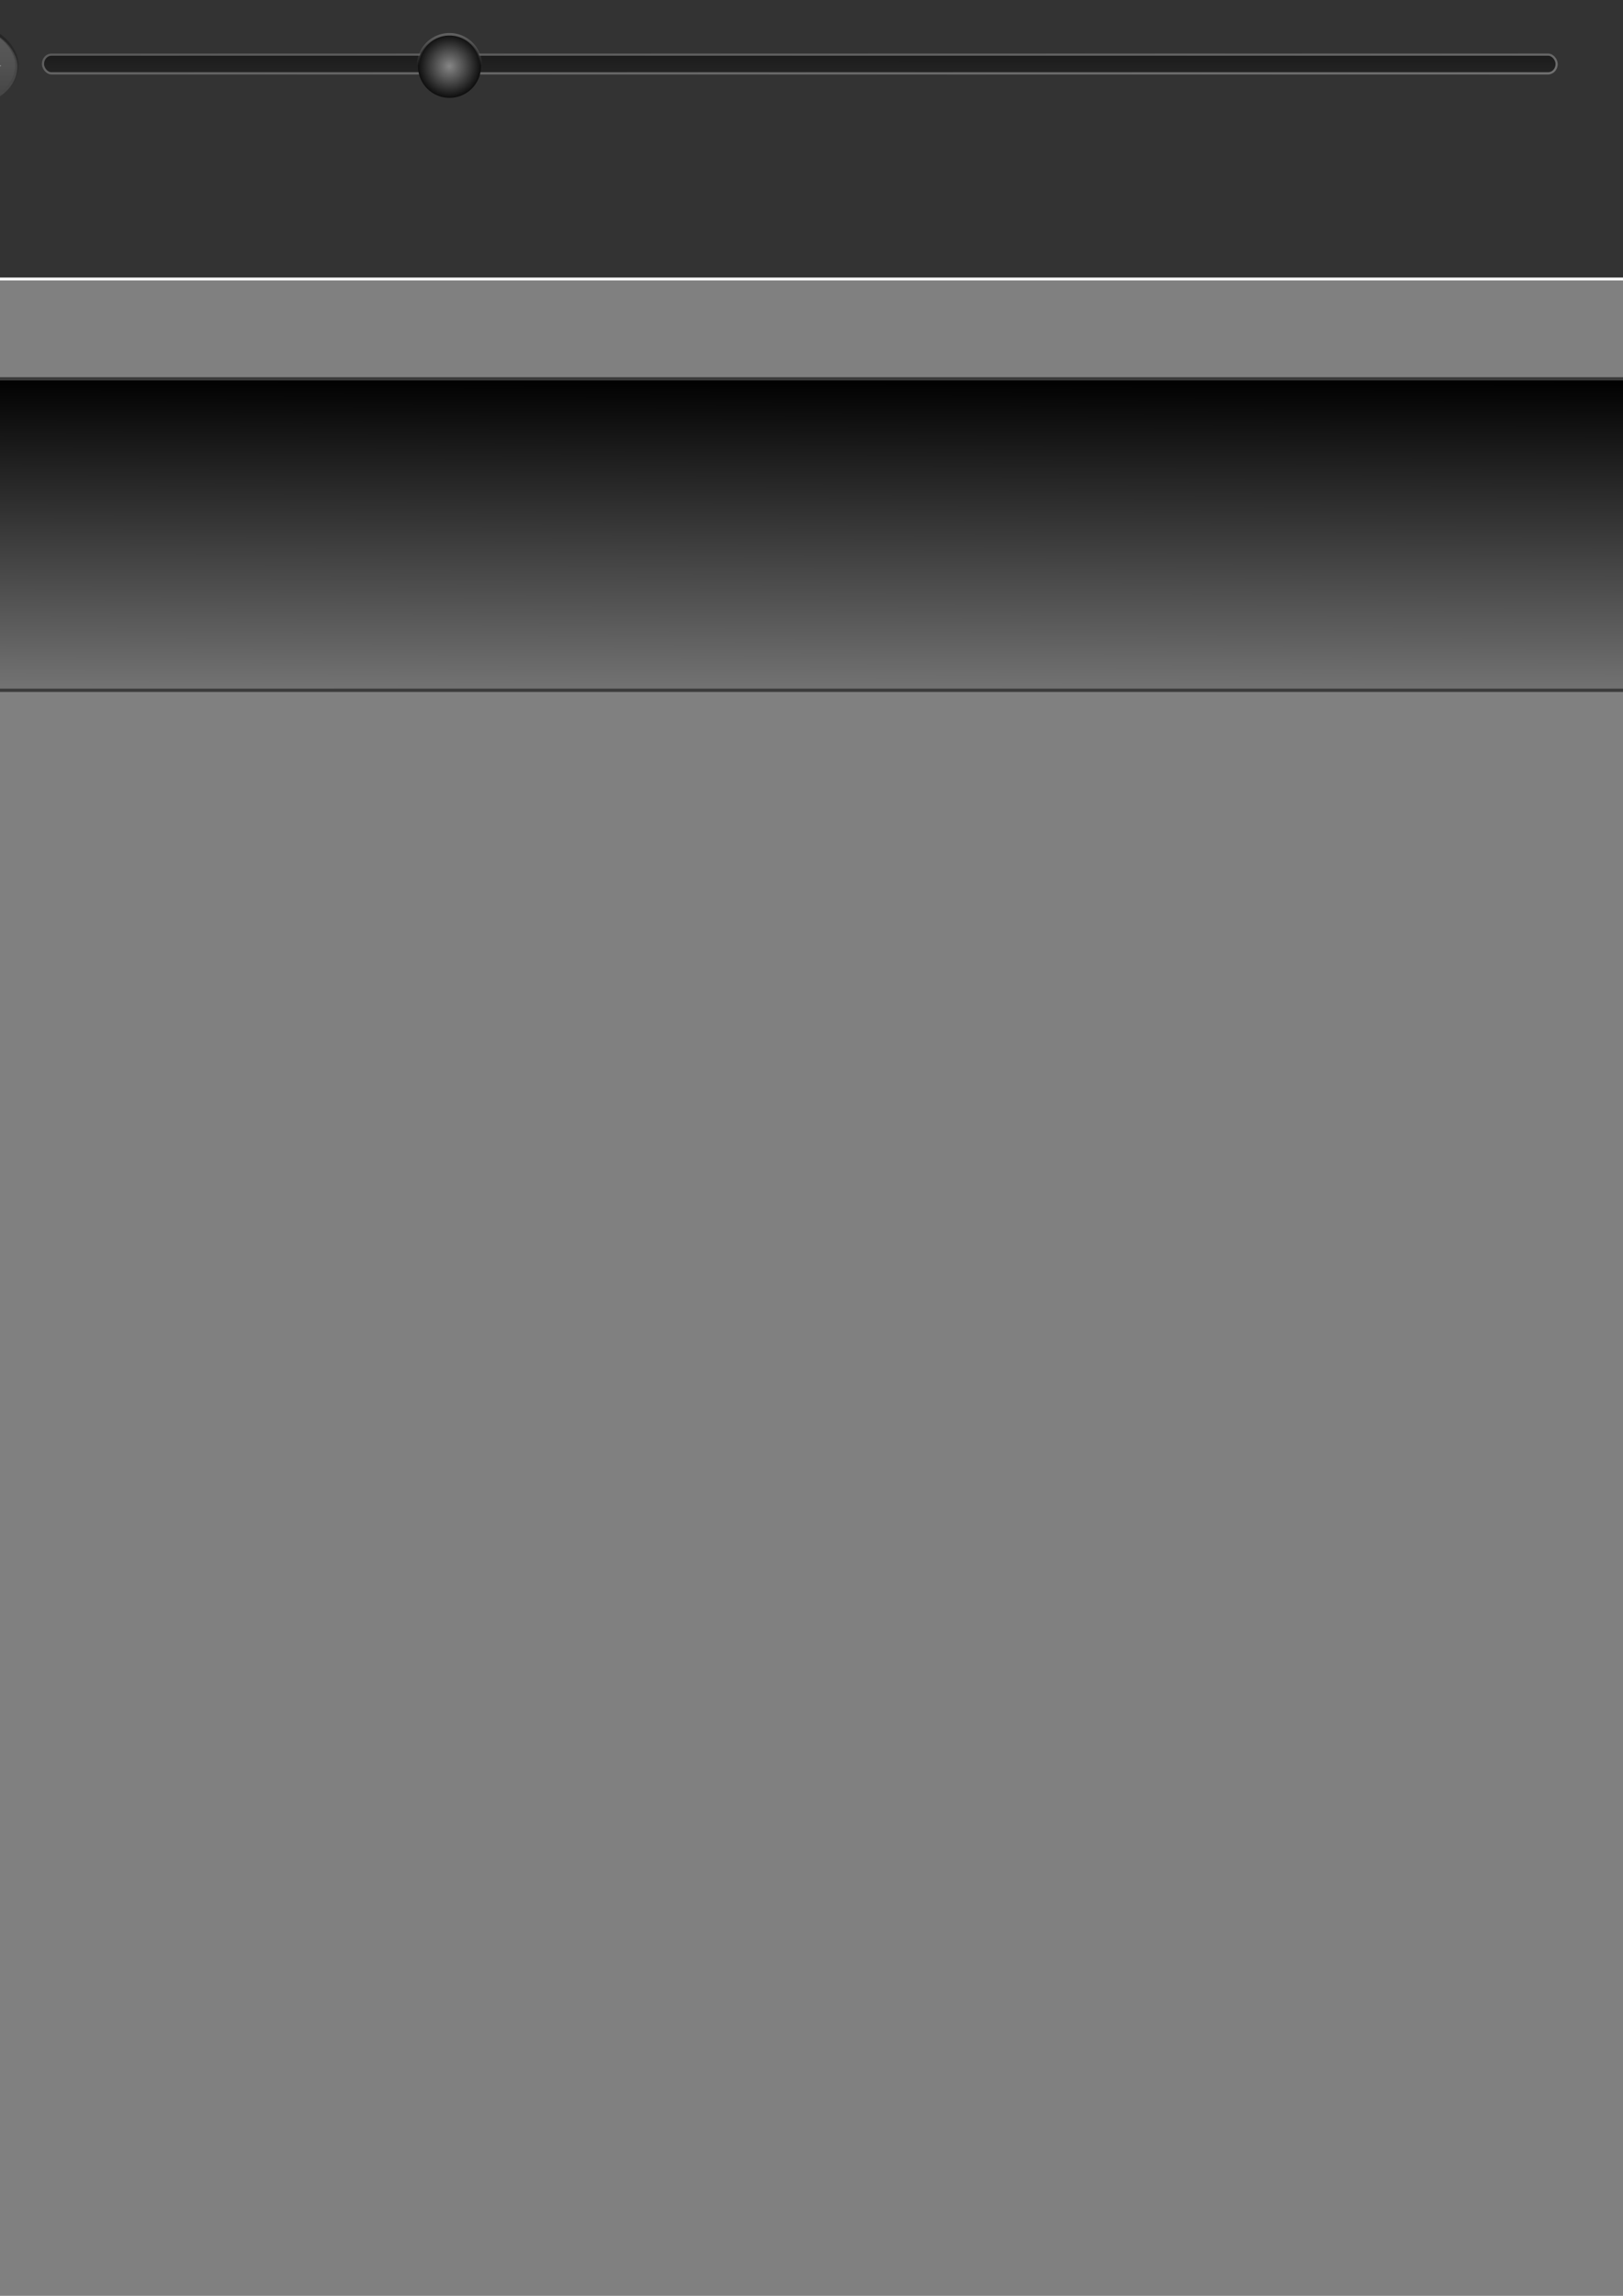 <?xml version="1.0" encoding="UTF-8" standalone="no"?>
<!-- Created with Inkscape (http://www.inkscape.org/) -->

<svg
   xmlns:dc="http://purl.org/dc/elements/1.1/"
   xmlns:cc="http://creativecommons.org/ns#"
   xmlns:rdf="http://www.w3.org/1999/02/22-rdf-syntax-ns#"
   xmlns:svg="http://www.w3.org/2000/svg"
   xmlns="http://www.w3.org/2000/svg"
   xmlns:xlink="http://www.w3.org/1999/xlink"
   xmlns:sodipodi="http://sodipodi.sourceforge.net/DTD/sodipodi-0.dtd"
   xmlns:inkscape="http://www.inkscape.org/namespaces/inkscape"
   width="744.094"
   height="1052.362"
   id="svg2"
   version="1.1"
   inkscape:version="0.47pre4 r22446"
   sodipodi:docname="controls.svg">
  <rect width="100%" height="100%" fill="#808080" stroke="none"/>
  <defs
     id="defs4">
    <linearGradient
       inkscape:collect="always"
       id="linearGradient3779">
      <stop
         style="stop-color:#000000;stop-opacity:1;"
         offset="0"
         id="stop3781" />
      <stop
         style="stop-color:#000000;stop-opacity:0;"
         offset="1"
         id="stop3783" />
    </linearGradient>
    <linearGradient
       id="linearGradient3733">
      <stop
         style="stop-color:#000000;stop-opacity:1;"
         offset="0"
         id="stop3735" />
      <stop
         style="stop-color:#a2a2a2;stop-opacity:1;"
         offset="1"
         id="stop3737" />
    </linearGradient>
    <linearGradient
       id="linearGradient3725">
      <stop
         style="stop-color:#000000;stop-opacity:1;"
         offset="0"
         id="stop3727" />
      <stop
         style="stop-color:#ffffff;stop-opacity:1;"
         offset="1"
         id="stop3729" />
    </linearGradient>
    <linearGradient
       id="linearGradient3674">
      <stop
         style="stop-color:#efefef;stop-opacity:1;"
         offset="0"
         id="stop3676" />
      <stop
         style="stop-color:#1d1d1d;stop-opacity:1;"
         offset="1"
         id="stop3678" />
    </linearGradient>
    <linearGradient
       id="linearGradient3666">
      <stop
         style="stop-color:#cccccc;stop-opacity:0"
         offset="0"
         id="stop3668" />
      <stop
         style="stop-color:#404040;stop-opacity:1;"
         offset="1"
         id="stop3670" />
    </linearGradient>
    <linearGradient
       inkscape:collect="always"
       id="linearGradient3658">
      <stop
         style="stop-color:#626262;stop-opacity:1;"
         offset="0"
         id="stop3660" />
      <stop
         style="stop-color:#626262;stop-opacity:0;"
         offset="1"
         id="stop3662" />
    </linearGradient>
    <linearGradient
       id="linearGradient3646">
      <stop
         style="stop-color:#3a3a3a;stop-opacity:1;"
         offset="0"
         id="stop3648" />
      <stop
         style="stop-color:#1f1f1f;stop-opacity:1;"
         offset="1"
         id="stop3650" />
    </linearGradient>
    <linearGradient
       id="linearGradient3636">
      <stop
         style="stop-color:#868686;stop-opacity:1;"
         offset="0"
         id="stop3638" />
      <stop
         style="stop-color:#0a0a0a;stop-opacity:1;"
         offset="1"
         id="stop3640" />
    </linearGradient>
    <linearGradient
       id="linearGradient3628">
      <stop
         style="stop-color:#171717;stop-opacity:1;"
         offset="0"
         id="stop3630" />
      <stop
         style="stop-color:#555555;stop-opacity:0;"
         offset="1"
         id="stop3632" />
    </linearGradient>
    <linearGradient
       id="linearGradient3618">
      <stop
         style="stop-color:#212121;stop-opacity:1;"
         offset="0"
         id="stop3620" />
      <stop
         style="stop-color:#555555;stop-opacity:0;"
         offset="1"
         id="stop3622" />
    </linearGradient>
    <linearGradient
       id="linearGradient3608">
      <stop
         style="stop-color:#444444;stop-opacity:1;"
         offset="0"
         id="stop3610" />
      <stop
         style="stop-color:#7b7b7b;stop-opacity:1;"
         offset="1"
         id="stop3612" />
    </linearGradient>
    <linearGradient
       id="linearGradient3600">
      <stop
         style="stop-color:#3a3a3a;stop-opacity:1;"
         offset="0"
         id="stop3602" />
      <stop
         style="stop-color:#151515;stop-opacity:0;"
         offset="1"
         id="stop3604" />
    </linearGradient>
    <linearGradient
       id="linearGradient3590">
      <stop
         style="stop-color:#000000;stop-opacity:1;"
         offset="0"
         id="stop3592" />
      <stop
         style="stop-color:#060606;stop-opacity:0;"
         offset="1"
         id="stop3594" />
    </linearGradient>
    <inkscape:perspective
       sodipodi:type="inkscape:persp3d"
       inkscape:vp_x="0 : 526.18109 : 1"
       inkscape:vp_y="0 : 1000 : 0"
       inkscape:vp_z="744.09448 : 526.18109 : 1"
       inkscape:persp3d-origin="372.04724 : 350.78739 : 1"
       id="perspective10" />
    <linearGradient
       inkscape:collect="always"
       xlink:href="#linearGradient3590"
       id="linearGradient3598"
       x1="391.944"
       y1="1.298"
       x2="391.934"
       y2="50.291"
       gradientUnits="userSpaceOnUse"
       gradientTransform="translate(-0.505,-1.515)" />
    <linearGradient
       inkscape:collect="always"
       xlink:href="#linearGradient3608"
       id="linearGradient3614"
       x1="423.869"
       y1="1.551"
       x2="424.659"
       y2="48.018"
       gradientUnits="userSpaceOnUse"
       gradientTransform="translate(-0.505,-1.515)" />
    <radialGradient
       inkscape:collect="always"
       xlink:href="#linearGradient3636"
       id="radialGradient3642"
       cx="88.136"
       cy="91.96"
       fx="88.136"
       fy="91.96"
       r="13.885"
       gradientTransform="matrix(1.001,3.6025002e-7,-3.890974e-7,0.925,-0.127,6.94)"
       gradientUnits="userSpaceOnUse" />
    <linearGradient
       inkscape:collect="always"
       xlink:href="#linearGradient3658"
       id="linearGradient3664"
       x1="88.136"
       y1="79.123"
       x2="88.136"
       y2="91.96"
       gradientUnits="userSpaceOnUse" />
    <linearGradient
       inkscape:collect="always"
       xlink:href="#linearGradient3666"
       id="linearGradient3672"
       x1="76.278"
       y1="11.967"
       x2="76.278"
       y2="119.774"
       gradientUnits="userSpaceOnUse"
       gradientTransform="translate(-140.18,-71.285)" />
    <inkscape:perspective
       id="perspective3695"
       inkscape:persp3d-origin="0.5 : 0.33333333 : 1"
       inkscape:vp_z="1 : 0.5 : 1"
       inkscape:vp_y="0 : 1000 : 0"
       inkscape:vp_x="0 : 0.5 : 1"
       sodipodi:type="inkscape:persp3d" />
    <inkscape:perspective
       id="perspective3717"
       inkscape:persp3d-origin="0.5 : 0.33333333 : 1"
       inkscape:vp_z="1 : 0.5 : 1"
       inkscape:vp_y="0 : 1000 : 0"
       inkscape:vp_x="0 : 0.5 : 1"
       sodipodi:type="inkscape:persp3d" />
    <inkscape:perspective
       id="perspective3749"
       inkscape:persp3d-origin="0.5 : 0.33333333 : 1"
       inkscape:vp_z="1 : 0.5 : 1"
       inkscape:vp_y="0 : 1000 : 0"
       inkscape:vp_x="0 : 0.5 : 1"
       sodipodi:type="inkscape:persp3d" />
    <linearGradient
       inkscape:collect="always"
       xlink:href="#linearGradient3666-4"
       id="linearGradient3672-1"
       x1="76.278"
       y1="11.967"
       x2="76.278"
       y2="119.774"
       gradientUnits="userSpaceOnUse"
       gradientTransform="translate(-145.188,-60.267)" />
    <linearGradient
       id="linearGradient3666-4">
      <stop
         style="stop-color:#cccccc;stop-opacity:0"
         offset="0"
         id="stop3668-8" />
      <stop
         style="stop-color:#404040;stop-opacity:1;"
         offset="1"
         id="stop3670-6" />
    </linearGradient>
    <linearGradient
       inkscape:collect="always"
       xlink:href="#linearGradient3779"
       id="linearGradient3785"
       x1="-40.303"
       y1="-43.849"
       x2="-27.81"
       y2="53.106"
       gradientUnits="userSpaceOnUse"
       gradientTransform="translate(-8.491,-5.519)" />
    <inkscape:perspective
       id="perspective3795"
       inkscape:persp3d-origin="0.5 : 0.33333333 : 1"
       inkscape:vp_z="1 : 0.5 : 1"
       inkscape:vp_y="0 : 1000 : 0"
       inkscape:vp_x="0 : 0.5 : 1"
       sodipodi:type="inkscape:persp3d" />
    <linearGradient
       inkscape:collect="always"
       xlink:href="#linearGradient3733"
       id="linearGradient3815"
       x1="122.919"
       y1="119.898"
       x2="122.487"
       y2="322.154"
       gradientUnits="userSpaceOnUse"
       gradientTransform="translate(308.51,53.088)" />
  </defs>
  <sodipodi:namedview
     id="base"
     pagecolor="#ffffff"
     bordercolor="#666666"
     borderopacity="1.0"
     inkscape:pageopacity="0.0"
     inkscape:pageshadow="2"
     inkscape:zoom="0.9983453"
     inkscape:cx="263.342"
     inkscape:cy="1024.1759"
     inkscape:document-units="px"
     inkscape:current-layer="layer1"
     showgrid="false"
     inkscape:window-width="1920"
     inkscape:window-height="1053"
     inkscape:window-x="0"
     inkscape:window-y="0"
     inkscape:window-maximized="0" />
  <g
     inkscape:label="Layer 1"
     inkscape:groupmode="layer"
     id="layer1">
    <rect
       style="fill:url(#linearGradient3815);fill-opacity:1;fill-rule:nonzero;stroke:#3b3b3b;stroke-width:1.5;stroke-miterlimit:4;stroke-opacity:1;stroke-dasharray:none"
       id="rect3656-6"
       width="910.756"
       height="142.759"
       x="-84.765"
       y="173.647"
       rx="15.388"
       ry="13.522"
       inkscape:export-filename="/home/work/AptanaWorkspace/ngembryo/resources/images/toggleCtrl.png"
       inkscape:export-xdpi="40.551933"
       inkscape:export-ydpi="40.551933" />
    <rect
       style="fill:#333333;fill-opacity:1;fill-rule:nonzero;stroke:#ffffff;stroke-width:1.322;stroke-miterlimit:4;stroke-opacity:1;stroke-dasharray:none"
       id="rect3656"
       width="910.756"
       height="142.759"
       x="-154.238"
       y="-14.87"
       rx="17.892"
       ry="0" />
    <rect
       style="fill:url(#linearGradient3598);fill-opacity:1;stroke:url(#linearGradient3614);stroke-width:1;stroke-miterlimit:4;stroke-opacity:1;stroke-dasharray:none"
       id="rect2816"
       width="693.975"
       height="8.586"
       x="19.698"
       y="25.037"
       rx="3.91"
       ry="4.293"
       inkscape:export-filename="/home/work/AptanaWorkspace/ngembryo/resources/images/slider.png"
       inkscape:export-xdpi="56.940655"
       inkscape:export-ydpi="56.940655" />
    <path
       sodipodi:type="arc"
       style="fill:url(#radialGradient3642);fill-opacity:1;stroke:url(#linearGradient3664);stroke-width:1;stroke-miterlimit:4;stroke-opacity:1;stroke-dasharray:none"
       id="path3616"
       sodipodi:cx="88.135811"
       sodipodi:cy="91.959648"
       sodipodi:rx="13.384521"
       sodipodi:ry="12.374369"
       d="m 101.52,91.96 a 13.385,12.374 0 1 1 -26.769,0 13.385,12.374 0 1 1 26.769,0 z"
       transform="matrix(1.079,0,0,1.167,110.989,-77.035)"
       inkscape:export-filename="/home/work/AptanaWorkspace/ngembryo/resources/images/sliderHandle.png"
       inkscape:export-xdpi="56.940655"
       inkscape:export-ydpi="56.940655" />
    <rect
       style="fill:url(#linearGradient3672);fill-opacity:1;stroke:none"
       id="rect3644"
       width="143.712"
       height="34.854"
       x="-135.757"
       y="12.886"
       rx="20.286"
       ry="17.427"
       inkscape:export-filename="/home/work/AptanaWorkspace/ngembryo/resources/images/value.png"
       inkscape:export-xdpi="56.940655"
       inkscape:export-ydpi="56.940655" />
    <path
       style="fill:#ffffff;fill-opacity:1;fill-rule:nonzero;stroke:#626262;stroke-width:0.242;stroke-miterlimit:4;stroke-opacity:1"
       d="m -11.263,22.672 11.754,7.469 -11.754,6.535 0,-14.004 z"
       id="rect3684"
       sodipodi:nodetypes="cccc"
       inkscape:export-filename="/home/work/AptanaWorkspace/ngembryo/resources/images/value.png"
       inkscape:export-xdpi="56.940655"
       inkscape:export-ydpi="56.940655" />
    <path
       style="fill:#ffffff;fill-opacity:1;fill-rule:nonzero;stroke:#626262;stroke-width:0.242;stroke-miterlimit:4;stroke-opacity:1"
       d="m -116.826,22.672 -11.754,7.469 11.754,6.535 0,-14.004 z"
       id="rect3684-5"
       sodipodi:nodetypes="cccc"
       inkscape:export-filename="/home/work/AptanaWorkspace/ngembryo/resources/images/value.png"
       inkscape:export-xdpi="56.940655"
       inkscape:export-ydpi="56.940655" />
    <rect
       style="fill:none;stroke:url(#linearGradient3785);stroke-width:1.6;stroke-miterlimit:4;stroke-opacity:1;stroke-dasharray:none"
       id="rect3644-8"
       width="143.712"
       height="34.854"
       x="-135.939"
       y="12.233"
       rx="20.286"
       ry="17.427"
       inkscape:export-filename="/home/work/AptanaWorkspace/ngembryo/resources/images/value.png"
       inkscape:export-xdpi="56.940655"
       inkscape:export-ydpi="56.940655" />
  </g>
</svg>
